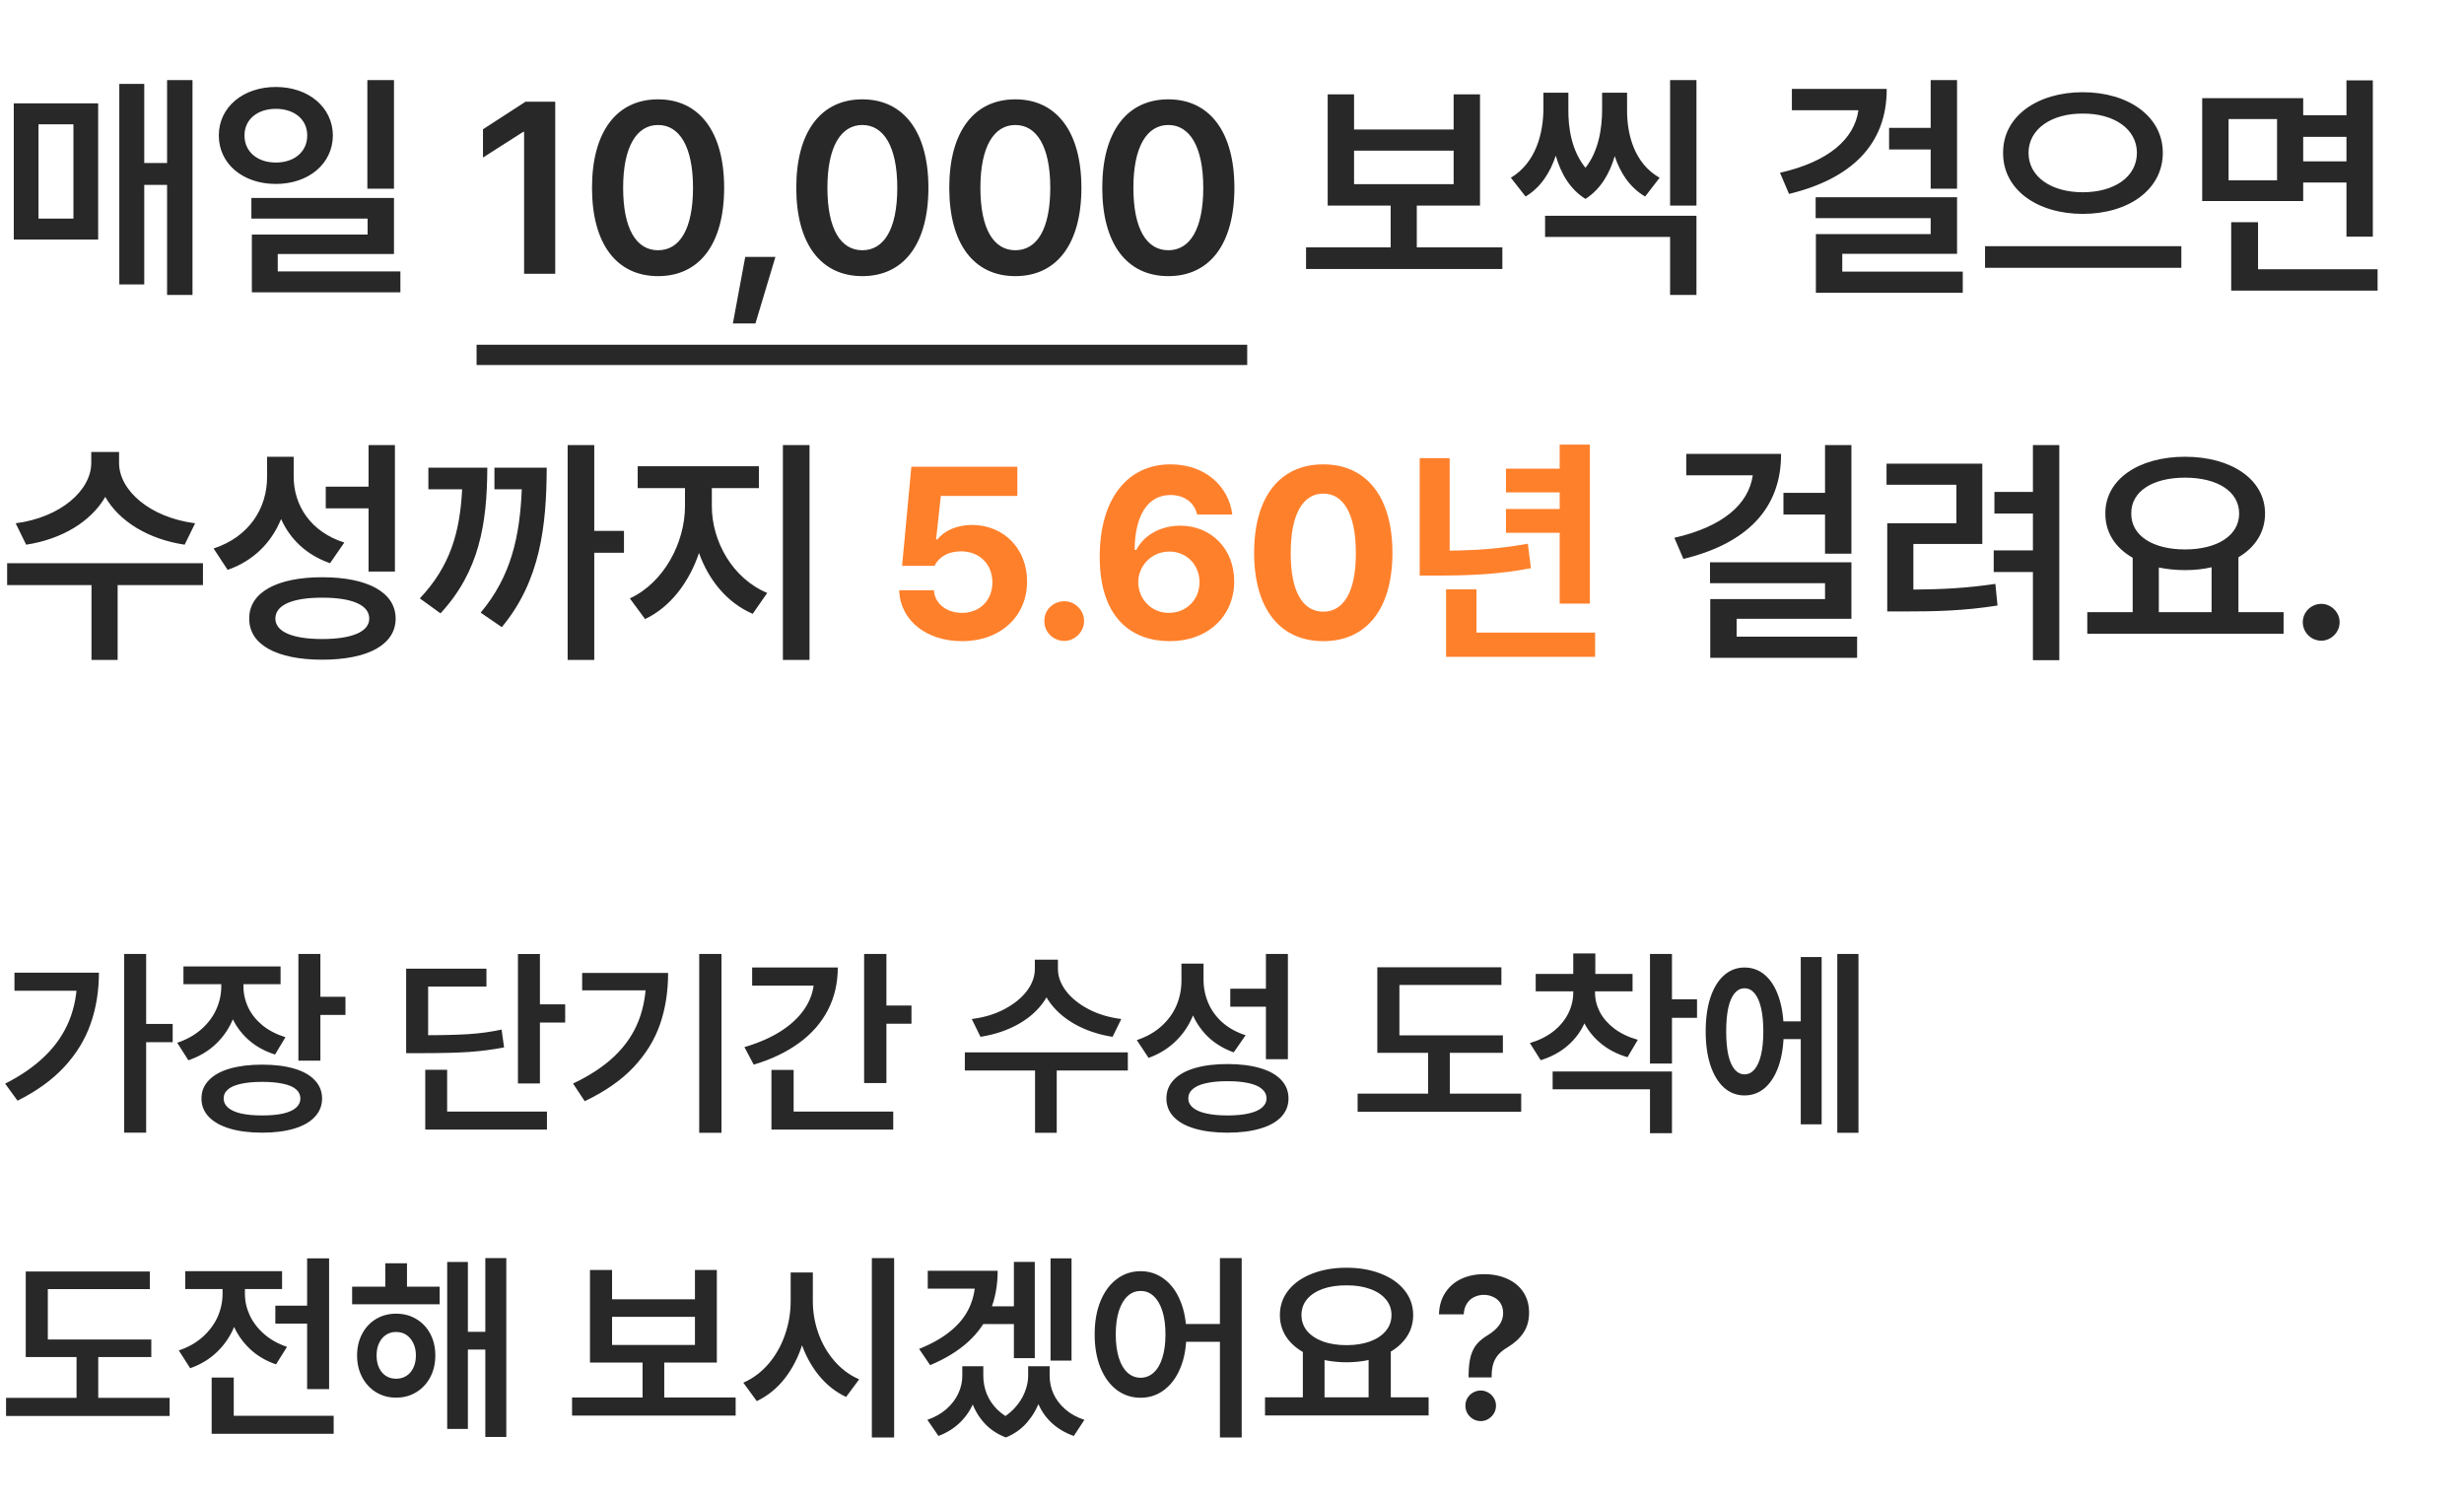 <svg width="243" height="148" viewBox="0 0 243 148" fill="none" xmlns="http://www.w3.org/2000/svg">
<path d="M18.984 7.898V29.086H16.477V18.234H14.227V28.055H11.766V8.273H14.227V16.078H16.477V7.898H18.984ZM9.68 10.195V23.625H1.359V10.195H9.68ZM3.797 12.258V21.562H7.242V12.258H3.797ZM27.205 8.578C30.416 8.578 32.807 10.57 32.83 13.359C32.807 16.172 30.416 18.141 27.205 18.141C23.971 18.141 21.58 16.172 21.58 13.359C21.58 10.57 23.971 8.578 27.205 8.578ZM27.205 10.734C25.424 10.734 24.112 11.742 24.112 13.359C24.112 15 25.424 16.031 27.205 16.031C28.987 16.031 30.299 15 30.299 13.359C30.299 11.742 28.987 10.734 27.205 10.734ZM38.854 7.898V18.609H36.229V7.898H38.854ZM38.854 19.523V25.055H27.393V26.766H39.487V28.828H24.838V23.133H36.252V21.562H24.791V19.523H38.854ZM54.757 10.031V27H51.686V13.008H51.593L47.632 15.539V12.75L51.827 10.031H54.757ZM64.899 27.234C60.821 27.234 58.384 24.07 58.384 18.516C58.384 12.984 60.821 9.797 64.899 9.797C68.954 9.797 71.415 12.984 71.415 18.516C71.415 24.07 68.978 27.234 64.899 27.234ZM64.899 24.68C67.032 24.68 68.345 22.594 68.345 18.516C68.345 14.461 67.009 12.328 64.899 12.328C62.79 12.328 61.454 14.461 61.454 18.516C61.454 22.594 62.767 24.68 64.899 24.68ZM76.472 25.336L74.503 31.898H72.277L73.495 25.336H76.472ZM85.044 27.234C80.966 27.234 78.529 24.07 78.529 18.516C78.529 12.984 80.966 9.797 85.044 9.797C89.099 9.797 91.56 12.984 91.56 18.516C91.56 24.07 89.123 27.234 85.044 27.234ZM85.044 24.68C87.177 24.68 88.49 22.594 88.49 18.516C88.49 14.461 87.154 12.328 85.044 12.328C82.935 12.328 81.599 14.461 81.599 18.516C81.599 22.594 82.912 24.68 85.044 24.68ZM100.132 27.234C96.054 27.234 93.617 24.07 93.617 18.516C93.617 12.984 96.054 9.797 100.132 9.797C104.187 9.797 106.648 12.984 106.648 18.516C106.648 24.07 104.211 27.234 100.132 27.234ZM100.132 24.68C102.265 24.68 103.578 22.594 103.578 18.516C103.578 14.461 102.242 12.328 100.132 12.328C98.023 12.328 96.687 14.461 96.687 18.516C96.687 22.594 98 24.68 100.132 24.68ZM115.221 27.234C111.143 27.234 108.705 24.07 108.705 18.516C108.705 12.984 111.143 9.797 115.221 9.797C119.275 9.797 121.736 12.984 121.736 18.516C121.736 24.07 119.299 27.234 115.221 27.234ZM115.221 24.68C117.353 24.68 118.666 22.594 118.666 18.516C118.666 14.461 117.33 12.328 115.221 12.328C113.111 12.328 111.775 14.461 111.775 18.516C111.775 22.594 113.088 24.68 115.221 24.68ZM148.163 24.398V26.531H128.803V24.398H137.147V20.273H130.936V9.305H133.538V12.773H143.358V9.305H145.959V20.273H139.725V24.398H148.163ZM133.538 18.164H143.358V14.859H133.538V18.164ZM167.305 21.281V29.086H164.704V23.367H152.376V21.281H167.305ZM167.305 7.898V20.273H164.704V7.898H167.305ZM154.673 10.781C154.649 12.574 154.977 14.848 156.36 16.547C157.673 14.883 158.001 12.621 158.001 10.781V9.141H160.462V10.781C160.438 13.289 161.188 16.125 163.673 17.531L162.243 19.383C160.731 18.492 159.794 17.062 159.243 15.398C158.751 17.109 157.86 18.656 156.36 19.617C154.813 18.656 153.923 17.074 153.43 15.352C152.88 17.016 151.954 18.48 150.454 19.383L149.001 17.531C151.485 16.031 152.188 13.148 152.212 10.781V9.141H154.673V10.781ZM193.005 7.898V18.609H190.403V14.742H186.302V12.609H190.403V7.898H193.005ZM186.068 8.766C186.091 14.203 182.622 17.625 176.435 19.125L175.544 17.039C180.337 15.949 182.868 13.723 183.278 10.875H176.716V8.766H186.068ZM193.005 19.453V25.031H181.685V26.789H193.568V28.875H179.083V23.086H190.403V21.516H179.06V19.453H193.005ZM205.398 9.094C209.874 9.094 213.296 11.461 213.296 15.07C213.296 18.727 209.874 21.094 205.398 21.094C200.945 21.094 197.523 18.727 197.546 15.07C197.523 11.461 200.945 9.094 205.398 9.094ZM205.398 11.203C202.327 11.18 200.054 12.727 200.054 15.07C200.054 17.461 202.327 18.961 205.398 18.961C208.492 18.961 210.742 17.461 210.742 15.07C210.742 12.727 208.492 11.18 205.398 11.203ZM215.124 24.281V26.414H195.765V24.281H215.124ZM227.142 9.68V11.367H231.408V7.922H234.009V23.344H231.408V18H227.142V19.828H217.181V9.68H227.142ZM219.783 11.742V17.789H224.564V11.742H219.783ZM234.478 26.555V28.664H220.041V21.914H222.689V26.555H234.478ZM227.142 15.914H231.408V13.5H227.142V15.914ZM11.742 45.656C11.742 48.328 14.719 51.023 19.242 51.609L18.211 53.719C14.613 53.18 11.754 51.41 10.383 49.008C8.988 51.41 6.141 53.18 2.578 53.719L1.547 51.609C6.023 51.023 9 48.328 9 45.656V44.578H11.742V45.656ZM20.016 55.547V57.703H11.602V65.086H9.023V57.703H0.703V55.547H20.016ZM28.963 46.945C28.94 49.828 30.627 52.453 33.955 53.508L32.549 55.547C30.241 54.738 28.623 53.203 27.721 51.188C26.783 53.496 25.014 55.312 22.448 56.203L21.065 54.094C24.58 52.945 26.338 50.109 26.338 47.062V45.047H28.963V46.945ZM38.947 43.898V56.367H36.346V50.133H32.127V48H36.346V43.898H38.947ZM31.776 56.93C36.276 56.93 39.018 58.43 39.018 61.008C39.018 63.586 36.276 65.062 31.776 65.062C27.299 65.062 24.557 63.586 24.58 61.008C24.557 58.43 27.299 56.93 31.776 56.93ZM31.776 58.945C28.823 58.945 27.158 59.672 27.158 61.008C27.158 62.297 28.823 63.023 31.776 63.023C34.729 63.023 36.416 62.297 36.416 61.008C36.416 59.672 34.729 58.945 31.776 58.945ZM58.606 43.898V52.359H61.536V54.516H58.606V65.086H55.981V43.898H58.606ZM48.059 46.125C48.036 51.68 47.262 56.367 43.442 60.492L41.403 59.016C44.391 55.852 45.364 52.5 45.575 48.258H42.247V46.125H48.059ZM53.918 46.125C53.895 51.82 53.309 57.258 49.489 61.852L47.403 60.422C50.426 56.824 51.27 52.852 51.458 48.258H48.762V46.125H53.918ZM70.202 49.922C70.202 53.391 72.241 57.047 75.663 58.477L74.233 60.539C71.725 59.461 69.897 57.234 68.936 54.539C67.952 57.445 66.1 59.883 63.616 61.055L62.116 59.016C65.468 57.469 67.553 53.531 67.553 49.922V48.141H62.889V45.984H74.843V48.141H70.202V49.922ZM79.835 43.898V65.086H77.21V43.898H79.835ZM182.587 43.898V54.609H179.985V50.742H175.883V48.609H179.985V43.898H182.587ZM175.649 44.766C175.673 50.203 172.204 53.625 166.016 55.125L165.126 53.039C169.919 51.949 172.45 49.723 172.86 46.875H166.298V44.766H175.649ZM182.587 55.453V61.031H171.266V62.789H183.149V64.875H168.665V59.086H179.985V57.516H168.641V55.453H182.587ZM203.089 43.898V65.109H200.487V56.414H196.62V54.281H200.487V50.648H196.69V48.516H200.487V43.898H203.089ZM195.495 45.727V53.648H188.698V58.148C191.499 58.125 193.936 58.008 196.784 57.586L196.995 59.719C193.737 60.234 191.042 60.305 187.761 60.305H186.12V51.609H192.94V47.812H186.05V45.727H195.495ZM225.208 60.375V62.508H205.849V60.375H210.325V55.008C208.638 54.047 207.618 52.535 207.63 50.648C207.607 47.273 210.935 45.047 215.482 45.047C220.052 45.047 223.38 47.273 223.38 50.648C223.38 52.5 222.396 53.988 220.755 54.961V60.375H225.208ZM215.482 47.109C212.318 47.109 210.161 48.445 210.185 50.648C210.161 52.828 212.318 54.188 215.482 54.188C218.646 54.188 220.825 52.828 220.825 50.648C220.825 48.445 218.646 47.109 215.482 47.109ZM212.903 60.375H218.107V55.945C217.298 56.133 216.419 56.227 215.482 56.227C214.568 56.227 213.7 56.133 212.903 55.969V60.375ZM228.929 63.188C227.921 63.188 227.101 62.367 227.101 61.359C227.101 60.375 227.921 59.555 228.929 59.555C229.89 59.555 230.734 60.375 230.734 61.359C230.734 62.367 229.89 63.188 228.929 63.188Z" fill="#282828"/>
<path d="M94.87 63.234C91.331 63.234 88.753 61.148 88.683 58.219H92.105C92.175 59.555 93.394 60.445 94.87 60.445C96.628 60.445 97.87 59.203 97.87 57.445C97.87 55.641 96.605 54.398 94.823 54.375C93.558 54.375 92.667 54.844 92.152 55.805H88.964L89.878 46.031H100.331V48.914H92.784L92.316 53.203H92.456C93.089 52.359 94.355 51.773 95.855 51.773C98.972 51.773 101.292 54.094 101.292 57.352C101.292 60.773 98.691 63.234 94.87 63.234ZM104.966 63.211C103.865 63.211 102.974 62.32 102.997 61.242C102.974 60.164 103.865 59.297 104.966 59.297C105.997 59.297 106.912 60.164 106.912 61.242C106.912 62.32 105.997 63.211 104.966 63.211ZM115.297 63.234C111.781 63.211 108.453 61.125 108.453 54.914C108.453 49.195 111.195 45.797 115.437 45.797C118.859 45.797 121.179 47.953 121.531 50.742H118.062C117.781 49.547 116.797 48.82 115.437 48.82C113.14 48.82 111.922 50.906 111.898 54.234H112.062C112.836 52.734 114.523 51.844 116.398 51.844C119.445 51.844 121.718 54.141 121.718 57.328C121.718 60.773 119.117 63.258 115.297 63.234ZM115.273 60.445C117.007 60.445 118.297 59.133 118.297 57.422C118.297 55.734 117.054 54.398 115.32 54.398C113.586 54.398 112.273 55.758 112.25 57.422C112.273 59.086 113.539 60.445 115.273 60.445ZM130.502 63.234C126.26 63.234 123.682 60.07 123.682 54.516C123.682 48.961 126.26 45.797 130.502 45.797C134.744 45.797 137.322 48.984 137.322 54.516C137.322 60.094 134.744 63.234 130.502 63.234ZM130.502 60.328C132.471 60.328 133.736 58.43 133.713 54.516C133.713 50.648 132.471 48.68 130.502 48.68C128.533 48.68 127.291 50.648 127.291 54.516C127.268 58.43 128.533 60.328 130.502 60.328ZM156.793 43.852V59.531H153.817V52.547H148.52V50.203H153.817V48.562H148.52V46.219H153.817V43.852H156.793ZM157.309 62.391V64.781H142.613V58.125H145.613V62.391H157.309ZM142.965 45.188V54.305C145.578 54.281 148.016 54.105 150.676 53.625L150.981 56.039C147.793 56.648 144.91 56.766 141.723 56.766H140.012V45.188H142.965Z" fill="#FF802B"/>
<path d="M47 35L123 35" stroke="#282828" stroke-width="2"/>
<path d="M14.414 111.709H12.246V94.082H14.414V111.709ZM17.031 102.783H13.857V100.986H17.031V102.783ZM9.756 95.928C9.756 97.725 9.486 99.398 8.945 100.947C8.411 102.49 7.549 103.91 6.357 105.205C5.166 106.494 3.623 107.611 1.729 108.555L0.508 106.875C2.103 106.068 3.424 105.146 4.473 104.111C5.527 103.076 6.315 101.914 6.836 100.625C7.357 99.329 7.617 97.891 7.617 96.309V95.928H9.756ZM8.721 97.715H1.426V95.928H8.721V97.715ZM23.589 97.275C23.589 98.389 23.397 99.434 23.013 100.41C22.629 101.38 22.059 102.227 21.304 102.949C20.555 103.665 19.647 104.206 18.579 104.57L17.476 102.842C18.394 102.536 19.178 102.1 19.829 101.533C20.487 100.96 20.982 100.309 21.314 99.58C21.652 98.844 21.822 98.076 21.822 97.275V96.025H23.589V97.275ZM24.009 97.266C24.009 97.995 24.165 98.691 24.478 99.356C24.79 100.013 25.256 100.599 25.874 101.113C26.499 101.621 27.258 102.015 28.15 102.295L27.124 104.004C26.083 103.672 25.194 103.174 24.458 102.51C23.729 101.846 23.176 101.064 22.798 100.166C22.42 99.268 22.232 98.301 22.232 97.266V96.025H24.009V97.266ZM27.671 97.061H18.091V95.312H27.671V97.061ZM31.597 104.609H29.429V94.082H31.597V104.609ZM34.068 100.098H30.982V98.311H34.068V100.098ZM25.855 105C27.072 105 28.124 105.13 29.009 105.391C29.901 105.651 30.581 106.035 31.05 106.543C31.525 107.044 31.763 107.643 31.763 108.34C31.763 109.036 31.525 109.639 31.05 110.146C30.581 110.654 29.901 111.042 29.009 111.309C28.124 111.576 27.072 111.709 25.855 111.709C24.631 111.709 23.57 111.576 22.671 111.309C21.773 111.042 21.079 110.654 20.591 110.146C20.109 109.639 19.868 109.036 19.868 108.34C19.868 107.643 20.109 107.044 20.591 106.543C21.073 106.035 21.763 105.651 22.661 105.391C23.566 105.13 24.631 105 25.855 105ZM25.855 106.699C25.054 106.699 24.367 106.761 23.794 106.885C23.228 107.002 22.795 107.184 22.495 107.432C22.202 107.679 22.056 107.982 22.056 108.34C22.056 108.691 22.202 108.994 22.495 109.248C22.795 109.502 23.228 109.694 23.794 109.824C24.36 109.948 25.047 110.01 25.855 110.01C26.669 110.01 27.355 109.948 27.915 109.824C28.482 109.694 28.908 109.502 29.195 109.248C29.481 108.994 29.624 108.691 29.624 108.34C29.624 107.982 29.481 107.679 29.195 107.432C28.908 107.184 28.482 107.002 27.915 106.885C27.349 106.761 26.662 106.699 25.855 106.699ZM53.248 106.855H51.08V94.092H53.248V106.855ZM55.738 100.85H52.593V99.053H55.738V100.85ZM41.5 102.1C43.518 102.1 45.084 102.064 46.197 101.992C47.31 101.921 48.401 101.771 49.468 101.543L49.712 103.301C48.593 103.516 47.44 103.665 46.255 103.75C45.077 103.828 43.492 103.867 41.5 103.867H40.054V102.1H41.5ZM47.974 97.295H42.222V103.066H40.054V95.537H47.974V97.295ZM53.941 111.406H41.939V109.629H53.941V111.406ZM44.097 110.508H41.939V105.508H44.097V110.508ZM71.153 111.719H68.956V94.082H71.153V111.719ZM65.889 95.957C65.889 97.799 65.623 99.489 65.089 101.025C64.561 102.555 63.692 103.965 62.481 105.254C61.27 106.536 59.666 107.653 57.667 108.604L56.514 106.865C58.214 106.058 59.594 105.14 60.655 104.111C61.716 103.083 62.494 101.927 62.989 100.645C63.484 99.362 63.731 97.923 63.731 96.328V95.957H65.889ZM64.708 97.676H57.413V95.957H64.708V97.676ZM87.418 106.816H85.221V94.082H87.418V106.816ZM89.889 100.967H86.773V99.17H89.889V100.967ZM82.623 95.42C82.623 96.963 82.297 98.363 81.647 99.619C80.995 100.876 80.048 101.956 78.805 102.861C77.568 103.766 76.077 104.479 74.332 105L73.414 103.271C74.879 102.842 76.122 102.288 77.144 101.611C78.173 100.928 78.954 100.15 79.488 99.277C80.022 98.405 80.289 97.471 80.289 96.475V95.42H82.623ZM81.481 97.207H74.176V95.42H81.481V97.207ZM88.092 111.406H76.08V109.629H88.092V111.406ZM78.268 110.4H76.08V105.518H78.268V110.4ZM103.961 95.557C103.961 96.663 103.655 97.689 103.043 98.633C102.431 99.57 101.572 100.355 100.465 100.986C99.359 101.611 98.102 102.035 96.696 102.256L95.836 100.498C97.047 100.348 98.125 100.023 99.069 99.522C100.019 99.014 100.755 98.415 101.276 97.725C101.797 97.028 102.057 96.305 102.057 95.557V94.648H103.961V95.557ZM104.332 95.557C104.332 96.299 104.596 97.022 105.123 97.725C105.651 98.421 106.39 99.02 107.34 99.522C108.291 100.023 109.371 100.348 110.582 100.498L109.723 102.256C108.31 102.035 107.051 101.608 105.944 100.977C104.843 100.345 103.984 99.561 103.366 98.623C102.747 97.679 102.438 96.657 102.438 95.557V94.648H104.332V95.557ZM104.215 111.719H102.077V105.156H104.215V111.719ZM111.227 105.576H95.153V103.789H111.227V105.576ZM118.293 96.709C118.293 97.887 118.101 98.981 117.716 99.99C117.332 100.999 116.763 101.878 116.007 102.627C115.259 103.376 114.347 103.945 113.273 104.336L112.111 102.578C113.061 102.266 113.865 101.813 114.523 101.221C115.187 100.628 115.685 99.948 116.017 99.18C116.349 98.405 116.515 97.581 116.515 96.709V95.039H118.293V96.709ZM118.693 96.611C118.693 97.425 118.849 98.197 119.162 98.926C119.474 99.655 119.943 100.296 120.568 100.85C121.193 101.396 121.951 101.813 122.843 102.1L121.671 103.789C120.649 103.424 119.783 102.894 119.074 102.197C118.371 101.501 117.84 100.677 117.482 99.727C117.124 98.776 116.945 97.738 116.945 96.611V95.039H118.693V96.611ZM127.013 104.463H124.845V94.082H127.013V104.463ZM121.046 104.941C122.296 104.941 123.371 105.075 124.269 105.342C125.174 105.602 125.867 105.99 126.349 106.504C126.831 107.012 127.072 107.624 127.072 108.34C127.072 109.043 126.831 109.648 126.349 110.156C125.867 110.664 125.174 111.048 124.269 111.309C123.371 111.576 122.296 111.709 121.046 111.709C119.81 111.709 118.739 111.576 117.834 111.309C116.935 111.048 116.242 110.664 115.754 110.156C115.272 109.648 115.031 109.043 115.031 108.34C115.031 107.624 115.272 107.012 115.754 106.504C116.242 105.99 116.935 105.602 117.834 105.342C118.739 105.075 119.81 104.941 121.046 104.941ZM121.046 106.631C120.233 106.631 119.536 106.696 118.957 106.826C118.377 106.95 117.938 107.142 117.638 107.402C117.339 107.656 117.189 107.969 117.189 108.34C117.189 108.685 117.339 108.984 117.638 109.238C117.938 109.492 118.377 109.684 118.957 109.814C119.536 109.945 120.233 110.01 121.046 110.01C121.873 110.01 122.573 109.945 123.146 109.814C123.726 109.684 124.162 109.492 124.455 109.238C124.754 108.984 124.904 108.685 124.904 108.34C124.904 107.969 124.754 107.656 124.455 107.402C124.162 107.142 123.726 106.95 123.146 106.826C122.573 106.696 121.873 106.631 121.046 106.631ZM125.187 99.287H121.33V97.51H125.187V99.287ZM148.215 103.838H135.832V102.109H148.215V103.838ZM150.021 109.648H133.889V107.861H150.021V109.648ZM142.98 108.477H140.842V102.891H142.98V108.477ZM148.068 97.139H138.01V102.9H135.832V95.4H148.068V97.139ZM156.892 97.9C156.892 98.929 156.7 99.893 156.316 100.791C155.932 101.689 155.365 102.464 154.616 103.115C153.874 103.76 152.982 104.242 151.941 104.561L150.876 102.871C151.781 102.604 152.553 102.22 153.191 101.719C153.835 101.211 154.323 100.625 154.655 99.961C154.988 99.297 155.154 98.61 155.154 97.9V97.197H156.892V97.9ZM157.302 97.9C157.302 98.558 157.461 99.196 157.78 99.814C158.106 100.426 158.585 100.973 159.216 101.455C159.854 101.93 160.622 102.295 161.521 102.549L160.505 104.268C159.463 103.962 158.568 103.493 157.82 102.861C157.071 102.23 156.501 101.488 156.111 100.635C155.726 99.775 155.534 98.864 155.534 97.9V97.197H157.302V97.9ZM161.003 97.773H151.452V96.055H161.003V97.773ZM157.331 96.865H155.154V94.033H157.331V96.865ZM164.89 104.893H162.722V94.082H164.89V104.893ZM167.361 100.381H164.275V98.555H167.361V100.381ZM164.89 111.758H162.722V107.432H153.122V105.674H164.89V111.758ZM178.303 102.48H175.198V100.732H178.303V102.48ZM183.284 111.719H181.194V94.082H183.284V111.719ZM179.651 110.889H177.59V94.385H179.651V110.889ZM172.043 95.42C172.825 95.42 173.505 95.674 174.084 96.182C174.664 96.689 175.113 97.419 175.432 98.369C175.751 99.32 175.911 100.436 175.911 101.719C175.911 102.995 175.751 104.111 175.432 105.068C175.113 106.019 174.664 106.751 174.084 107.266C173.505 107.78 172.825 108.037 172.043 108.037C171.275 108.037 170.601 107.78 170.022 107.266C169.449 106.751 169.003 106.019 168.684 105.068C168.371 104.111 168.215 102.995 168.215 101.719C168.215 100.43 168.371 99.313 168.684 98.369C169.003 97.419 169.452 96.689 170.032 96.182C170.611 95.674 171.282 95.42 172.043 95.42ZM172.043 97.471C171.666 97.471 171.34 97.633 171.067 97.959C170.793 98.284 170.585 98.766 170.442 99.404C170.305 100.036 170.237 100.807 170.237 101.719C170.237 102.624 170.305 103.395 170.442 104.033C170.585 104.665 170.793 105.143 171.067 105.469C171.347 105.794 171.672 105.957 172.043 105.957C172.427 105.957 172.756 105.794 173.03 105.469C173.31 105.143 173.524 104.665 173.674 104.033C173.824 103.395 173.899 102.624 173.899 101.719C173.899 100.807 173.824 100.036 173.674 99.404C173.524 98.766 173.31 98.284 173.03 97.959C172.756 97.633 172.427 97.471 172.043 97.471ZM14.922 133.838H2.539V132.109H14.922V133.838ZM16.729 139.648H0.596V137.861H16.729V139.648ZM9.688 138.477H7.549V132.891H9.688V138.477ZM14.775 127.139H4.717V132.9H2.539V125.4H14.775V127.139ZM31.45 130.537H27.154V128.77H31.45V130.537ZM32.456 137.002H30.288V124.102H32.456V137.002ZM32.906 141.406H20.874V139.629H32.906V141.406ZM23.052 140.625H20.874V135.859H23.052V140.625ZM23.726 127.598C23.726 128.704 23.534 129.746 23.15 130.723C22.765 131.699 22.199 132.555 21.45 133.291C20.708 134.02 19.81 134.57 18.755 134.941L17.632 133.184C18.544 132.884 19.325 132.445 19.976 131.865C20.627 131.286 21.118 130.632 21.45 129.902C21.782 129.167 21.948 128.398 21.948 127.598V126.357H23.726V127.598ZM24.155 127.617C24.155 128.34 24.315 129.043 24.634 129.727C24.953 130.41 25.425 131.025 26.05 131.572C26.675 132.119 27.427 132.539 28.306 132.832L27.222 134.561C26.193 134.209 25.318 133.685 24.595 132.988C23.872 132.285 23.322 131.471 22.945 130.547C22.573 129.622 22.388 128.646 22.388 127.617V126.357H24.155V127.617ZM27.818 127.129H18.267V125.371H27.818V127.129ZM43.36 128.633H34.727V126.895H43.36V128.633ZM39.063 129.561C39.812 129.561 40.476 129.736 41.055 130.088C41.641 130.433 42.1 130.918 42.432 131.543C42.764 132.168 42.93 132.881 42.93 133.682C42.93 134.482 42.764 135.199 42.432 135.83C42.1 136.455 41.641 136.947 41.055 137.305C40.476 137.663 39.812 137.842 39.063 137.842C38.327 137.842 37.666 137.663 37.081 137.305C36.501 136.947 36.045 136.452 35.713 135.82C35.381 135.189 35.215 134.476 35.215 133.682C35.215 132.894 35.381 132.184 35.713 131.553C36.045 130.921 36.501 130.433 37.081 130.088C37.666 129.736 38.327 129.561 39.063 129.561ZM39.063 131.367C38.692 131.361 38.36 131.455 38.067 131.65C37.774 131.846 37.546 132.119 37.383 132.471C37.22 132.816 37.139 133.219 37.139 133.682C37.139 134.144 37.22 134.551 37.383 134.902C37.553 135.254 37.78 135.521 38.067 135.703C38.36 135.885 38.692 135.977 39.063 135.977C39.441 135.977 39.776 135.885 40.069 135.703C40.362 135.521 40.593 135.254 40.762 134.902C40.931 134.551 41.016 134.144 41.016 133.682C41.016 133.219 40.931 132.816 40.762 132.471C40.593 132.119 40.362 131.846 40.069 131.65C39.776 131.455 39.441 131.361 39.063 131.367ZM49.932 141.719H47.862V124.082H49.932V141.719ZM48.545 133.096H45.45V131.348H48.545V133.096ZM46.143 140.928H44.102V124.463H46.143V140.928ZM40.137 127.979H37.998V124.59H40.137V127.979ZM72.55 139.609H56.417V137.832H72.55V139.609ZM65.509 138.301H63.37V133.867H65.509V138.301ZM60.362 128.145H68.536V125.254H70.694V134.385H58.184V125.254H60.362V128.145ZM68.536 132.646V129.873H60.362V132.646H68.536ZM79.762 128.32C79.762 129.792 79.56 131.182 79.156 132.49C78.759 133.792 78.176 134.938 77.408 135.928C76.64 136.917 75.716 137.669 74.635 138.184L73.307 136.367C74.264 135.944 75.094 135.322 75.797 134.502C76.5 133.675 77.037 132.728 77.408 131.66C77.786 130.586 77.975 129.473 77.975 128.32V125.498H79.762V128.32ZM80.162 128.32C80.162 129.414 80.344 130.472 80.709 131.494C81.074 132.516 81.601 133.428 82.291 134.229C82.988 135.029 83.801 135.632 84.732 136.035L83.443 137.773C82.402 137.285 81.497 136.566 80.728 135.615C79.96 134.658 79.374 133.555 78.971 132.305C78.567 131.055 78.365 129.727 78.365 128.32V125.498H80.162V128.32ZM88.18 141.768H85.982V124.082H88.18V141.768ZM98.39 125.332C98.39 126.784 98.146 128.096 97.657 129.268C97.176 130.433 96.443 131.462 95.46 132.354C94.477 133.245 93.234 134.007 91.73 134.639L90.646 133.037C91.902 132.529 92.941 131.937 93.761 131.26C94.588 130.583 95.2 129.814 95.597 128.955C95.994 128.089 96.193 127.132 96.193 126.084V125.332H98.39ZM97.042 127.09H91.495V125.332H97.042V127.09ZM105.675 134.189H103.605V124.102H105.675V134.189ZM100.402 130.586H96.417V128.838H100.402V130.586ZM102.052 133.945H99.991V124.453H102.052V133.945ZM96.525 135.693C96.525 136.559 96.378 137.38 96.085 138.154C95.792 138.929 95.346 139.619 94.747 140.225C94.148 140.83 93.416 141.296 92.55 141.621L91.456 140.029C92.205 139.769 92.837 139.411 93.351 138.955C93.865 138.499 94.252 137.988 94.513 137.422C94.773 136.855 94.903 136.279 94.903 135.693V134.746H96.525V135.693ZM96.974 135.693C96.974 136.292 97.085 136.878 97.306 137.451C97.534 138.024 97.882 138.545 98.351 139.014C98.826 139.482 99.412 139.863 100.109 140.156L99.2 141.768C98.335 141.436 97.618 140.954 97.052 140.322C96.492 139.697 96.079 138.984 95.812 138.184C95.551 137.383 95.421 136.553 95.421 135.693V134.746H96.974V135.693ZM102.95 135.693C102.95 136.501 102.817 137.301 102.55 138.096C102.283 138.883 101.87 139.606 101.31 140.264C100.75 140.921 100.047 141.423 99.2 141.768L98.282 140.156C98.966 139.837 99.539 139.43 100.001 138.936C100.47 138.441 100.818 137.91 101.046 137.344C101.28 136.771 101.398 136.221 101.398 135.693V134.746H102.95V135.693ZM103.517 135.693C103.517 136.312 103.644 136.904 103.898 137.471C104.158 138.037 104.545 138.545 105.06 138.994C105.574 139.443 106.202 139.788 106.945 140.029L105.9 141.621C105.014 141.309 104.265 140.859 103.654 140.273C103.048 139.688 102.599 139.004 102.306 138.223C102.013 137.435 101.866 136.592 101.866 135.693V134.746H103.517V135.693ZM112.487 125.371C113.359 125.371 114.134 125.628 114.811 126.143C115.495 126.65 116.028 127.376 116.412 128.32C116.803 129.258 116.998 130.352 116.998 131.602C116.998 132.858 116.803 133.958 116.412 134.902C116.028 135.84 115.495 136.566 114.811 137.08C114.134 137.594 113.359 137.852 112.487 137.852C111.608 137.852 110.827 137.598 110.143 137.09C109.459 136.576 108.922 135.846 108.532 134.902C108.148 133.958 107.955 132.858 107.955 131.602C107.955 130.352 108.148 129.258 108.532 128.32C108.922 127.376 109.459 126.65 110.143 126.143C110.827 125.628 111.608 125.371 112.487 125.371ZM112.487 127.324C112.005 127.318 111.575 127.487 111.198 127.832C110.827 128.177 110.54 128.672 110.338 129.316C110.136 129.954 110.036 130.716 110.036 131.602C110.036 132.487 110.136 133.255 110.338 133.906C110.54 134.551 110.827 135.042 111.198 135.381C111.575 135.713 112.005 135.879 112.487 135.879C112.968 135.879 113.395 135.713 113.766 135.381C114.144 135.042 114.433 134.551 114.635 133.906C114.837 133.255 114.938 132.487 114.938 131.602C114.938 130.71 114.837 129.945 114.635 129.307C114.433 128.662 114.147 128.171 113.776 127.832C113.411 127.487 112.982 127.318 112.487 127.324ZM122.457 141.768H120.309V124.082H122.457V141.768ZM121.246 132.334H116.334V130.576H121.246V132.334ZM130.627 138.164H128.488V133.105H130.627V138.164ZM137.16 138.164H134.972V133.105H137.16V138.164ZM140.89 139.6H124.757V137.812H140.89V139.6ZM132.795 125.029C134.058 125.029 135.184 125.225 136.173 125.615C137.17 125.999 137.951 126.546 138.517 127.256C139.084 127.965 139.367 128.779 139.367 129.697C139.367 130.622 139.084 131.436 138.517 132.139C137.957 132.842 137.179 133.385 136.183 133.77C135.194 134.154 134.064 134.349 132.795 134.355C131.525 134.349 130.392 134.154 129.396 133.77C128.407 133.385 127.629 132.842 127.062 132.139C126.502 131.436 126.222 130.622 126.222 129.697C126.222 128.779 126.502 127.965 127.062 127.256C127.629 126.546 128.41 125.999 129.406 125.615C130.402 125.225 131.532 125.029 132.795 125.029ZM132.795 126.768C131.916 126.761 131.141 126.875 130.47 127.109C129.806 127.344 129.285 127.682 128.908 128.125C128.537 128.568 128.351 129.092 128.351 129.697C128.351 130.296 128.537 130.82 128.908 131.27C129.285 131.712 129.806 132.057 130.47 132.305C131.141 132.546 131.916 132.666 132.795 132.666C133.66 132.666 134.429 132.546 135.099 132.305C135.77 132.057 136.291 131.712 136.662 131.27C137.039 130.82 137.228 130.296 137.228 129.697C137.228 129.092 137.039 128.571 136.662 128.135C136.291 127.692 135.77 127.354 135.099 127.119C134.435 126.878 133.667 126.761 132.795 126.768ZM144.831 135.664C144.837 134.857 144.912 134.206 145.055 133.711C145.205 133.216 145.414 132.819 145.68 132.52C145.947 132.214 146.312 131.924 146.774 131.65C147.243 131.357 147.604 131.035 147.858 130.684C148.112 130.332 148.239 129.935 148.239 129.492C148.239 129.134 148.158 128.822 147.995 128.555C147.832 128.281 147.601 128.073 147.302 127.93C147.009 127.78 146.686 127.705 146.335 127.705C145.996 127.705 145.68 127.777 145.387 127.92C145.095 128.057 144.854 128.271 144.665 128.564C144.476 128.857 144.372 129.212 144.352 129.629H141.911C141.937 128.783 142.149 128.063 142.546 127.471C142.943 126.872 143.47 126.423 144.128 126.123C144.785 125.817 145.521 125.664 146.335 125.664C147.22 125.664 147.998 125.82 148.669 126.133C149.346 126.439 149.87 126.878 150.241 127.451C150.612 128.018 150.798 128.685 150.798 129.453C150.798 130.215 150.619 130.869 150.261 131.416C149.909 131.956 149.401 132.432 148.737 132.842C148.346 133.07 148.037 133.307 147.809 133.555C147.582 133.802 147.409 134.092 147.292 134.424C147.175 134.756 147.113 135.169 147.106 135.664V135.85H144.831V135.664ZM146.032 140.156C145.759 140.156 145.505 140.088 145.27 139.951C145.036 139.808 144.85 139.622 144.714 139.395C144.583 139.16 144.518 138.906 144.518 138.633C144.518 138.366 144.583 138.118 144.714 137.891C144.85 137.656 145.036 137.474 145.27 137.344C145.505 137.207 145.759 137.139 146.032 137.139C146.292 137.139 146.54 137.207 146.774 137.344C147.009 137.474 147.194 137.656 147.331 137.891C147.468 138.118 147.536 138.366 147.536 138.633C147.536 138.906 147.468 139.16 147.331 139.395C147.194 139.622 147.009 139.808 146.774 139.951C146.54 140.088 146.292 140.156 146.032 140.156Z" fill="#282828"/>
</svg>
